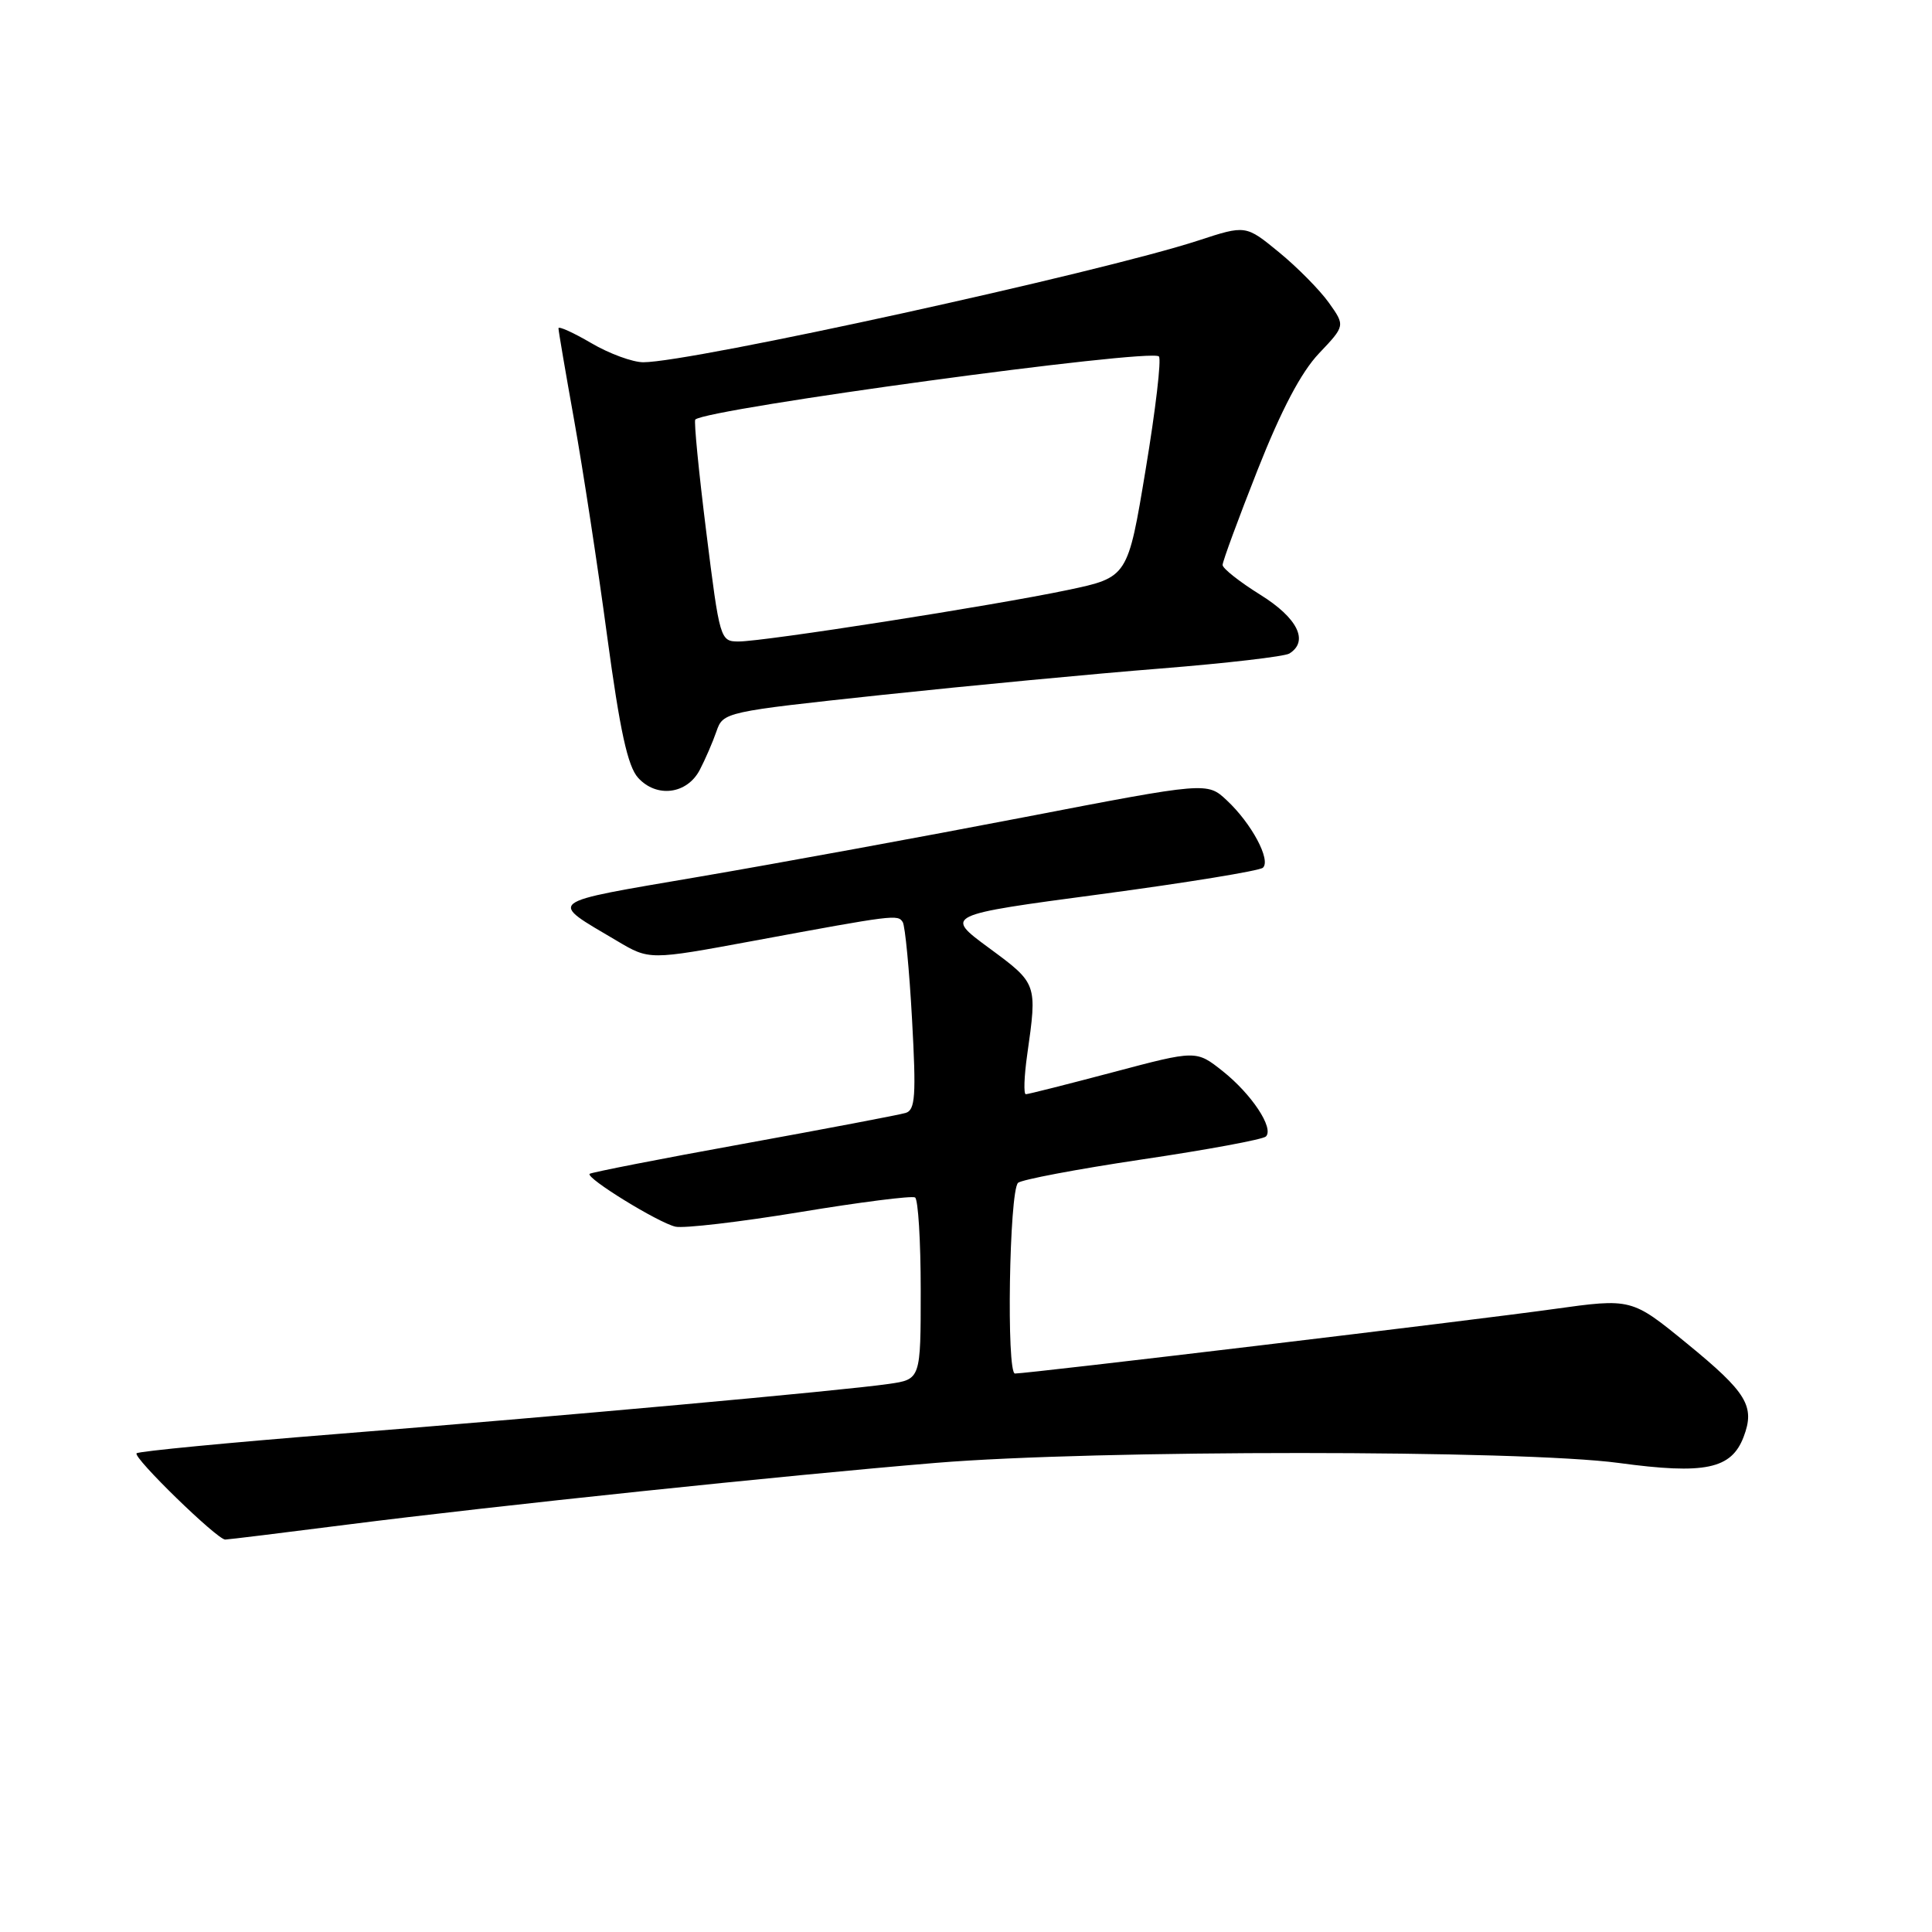 <?xml version="1.0" encoding="UTF-8" standalone="no"?>
<!DOCTYPE svg PUBLIC "-//W3C//DTD SVG 1.1//EN" "http://www.w3.org/Graphics/SVG/1.1/DTD/svg11.dtd" >
<svg xmlns="http://www.w3.org/2000/svg" xmlns:xlink="http://www.w3.org/1999/xlink" version="1.1" viewBox="0 0 256 256">
 <g >
 <path fill="currentColor"
d=" M 46.00 202.02 C 65.64 199.52 103.87 195.51 124.00 193.84 C 145.12 192.09 201.51 192.10 214.50 193.85 C 225.93 195.40 229.42 194.66 231.04 190.39 C 232.58 186.33 231.49 184.53 223.53 178.02 C 216.19 172.02 216.19 172.02 205.84 173.46 C 195.21 174.95 136.26 182.00 134.49 182.00 C 133.34 182.00 133.73 157.94 134.89 156.74 C 135.29 156.32 142.69 154.92 151.33 153.63 C 159.97 152.35 167.36 150.98 167.74 150.59 C 168.84 149.49 165.85 144.98 162.00 141.92 C 158.50 139.15 158.50 139.15 147.50 142.07 C 141.45 143.67 136.24 144.99 135.93 144.99 C 135.62 145.00 135.70 142.64 136.11 139.75 C 137.45 130.31 137.46 130.34 131.06 125.62 C 125.12 121.25 125.12 121.25 145.81 118.49 C 157.19 116.97 166.88 115.39 167.34 114.98 C 168.44 113.98 165.84 109.11 162.57 106.06 C 159.96 103.61 159.96 103.61 135.73 108.28 C 122.40 110.85 103.02 114.40 92.66 116.17 C 71.94 119.72 72.57 119.23 81.77 124.68 C 86.05 127.22 86.05 127.22 99.77 124.68 C 118.57 121.20 118.97 121.15 119.62 122.19 C 119.93 122.70 120.49 128.50 120.85 135.07 C 121.41 145.22 121.28 147.09 120.00 147.47 C 119.18 147.72 109.50 149.56 98.50 151.56 C 87.50 153.55 78.34 155.35 78.13 155.54 C 77.58 156.08 87.22 162.02 89.50 162.54 C 90.60 162.79 98.03 161.92 106.00 160.61 C 113.97 159.29 120.84 158.42 121.25 158.67 C 121.66 158.92 122.00 164.44 122.00 170.95 C 122.00 182.77 122.00 182.77 117.75 183.38 C 111.51 184.28 74.29 187.65 44.54 190.02 C 30.26 191.16 18.36 192.30 18.10 192.57 C 17.57 193.10 28.77 204.00 29.84 204.00 C 30.20 204.00 37.47 203.11 46.00 202.02 Z  M 92.73 102.00 C 93.45 100.62 94.44 98.34 94.93 96.92 C 95.82 94.35 95.98 94.32 116.88 92.08 C 128.46 90.85 145.08 89.27 153.81 88.58 C 162.54 87.88 170.20 86.99 170.84 86.60 C 173.47 84.97 171.94 81.88 167.00 78.81 C 164.25 77.10 162.00 75.32 162.00 74.86 C 162.00 74.39 164.09 68.72 166.64 62.26 C 169.78 54.31 172.41 49.31 174.77 46.83 C 178.25 43.16 178.25 43.16 176.08 40.11 C 174.88 38.43 171.91 35.42 169.48 33.43 C 165.07 29.81 165.07 29.81 158.78 31.87 C 145.76 36.12 91.59 48.00 85.24 48.00 C 83.83 48.00 80.72 46.86 78.34 45.46 C 75.95 44.06 74.00 43.18 74.00 43.50 C 74.00 43.83 74.94 49.34 76.09 55.75 C 77.24 62.17 79.20 74.98 80.44 84.22 C 82.15 96.86 83.17 101.53 84.55 103.06 C 87.01 105.77 91.05 105.24 92.73 102.00 Z  M 93.58 70.45 C 92.58 62.45 91.93 55.76 92.13 55.59 C 93.84 54.12 152.47 46.14 153.56 47.23 C 153.91 47.57 153.12 54.30 151.81 62.18 C 149.44 76.50 149.44 76.50 141.47 78.18 C 131.64 80.25 101.26 85.00 97.88 85.00 C 95.43 85.00 95.37 84.79 93.58 70.45 Z "/>
</g>
</svg>